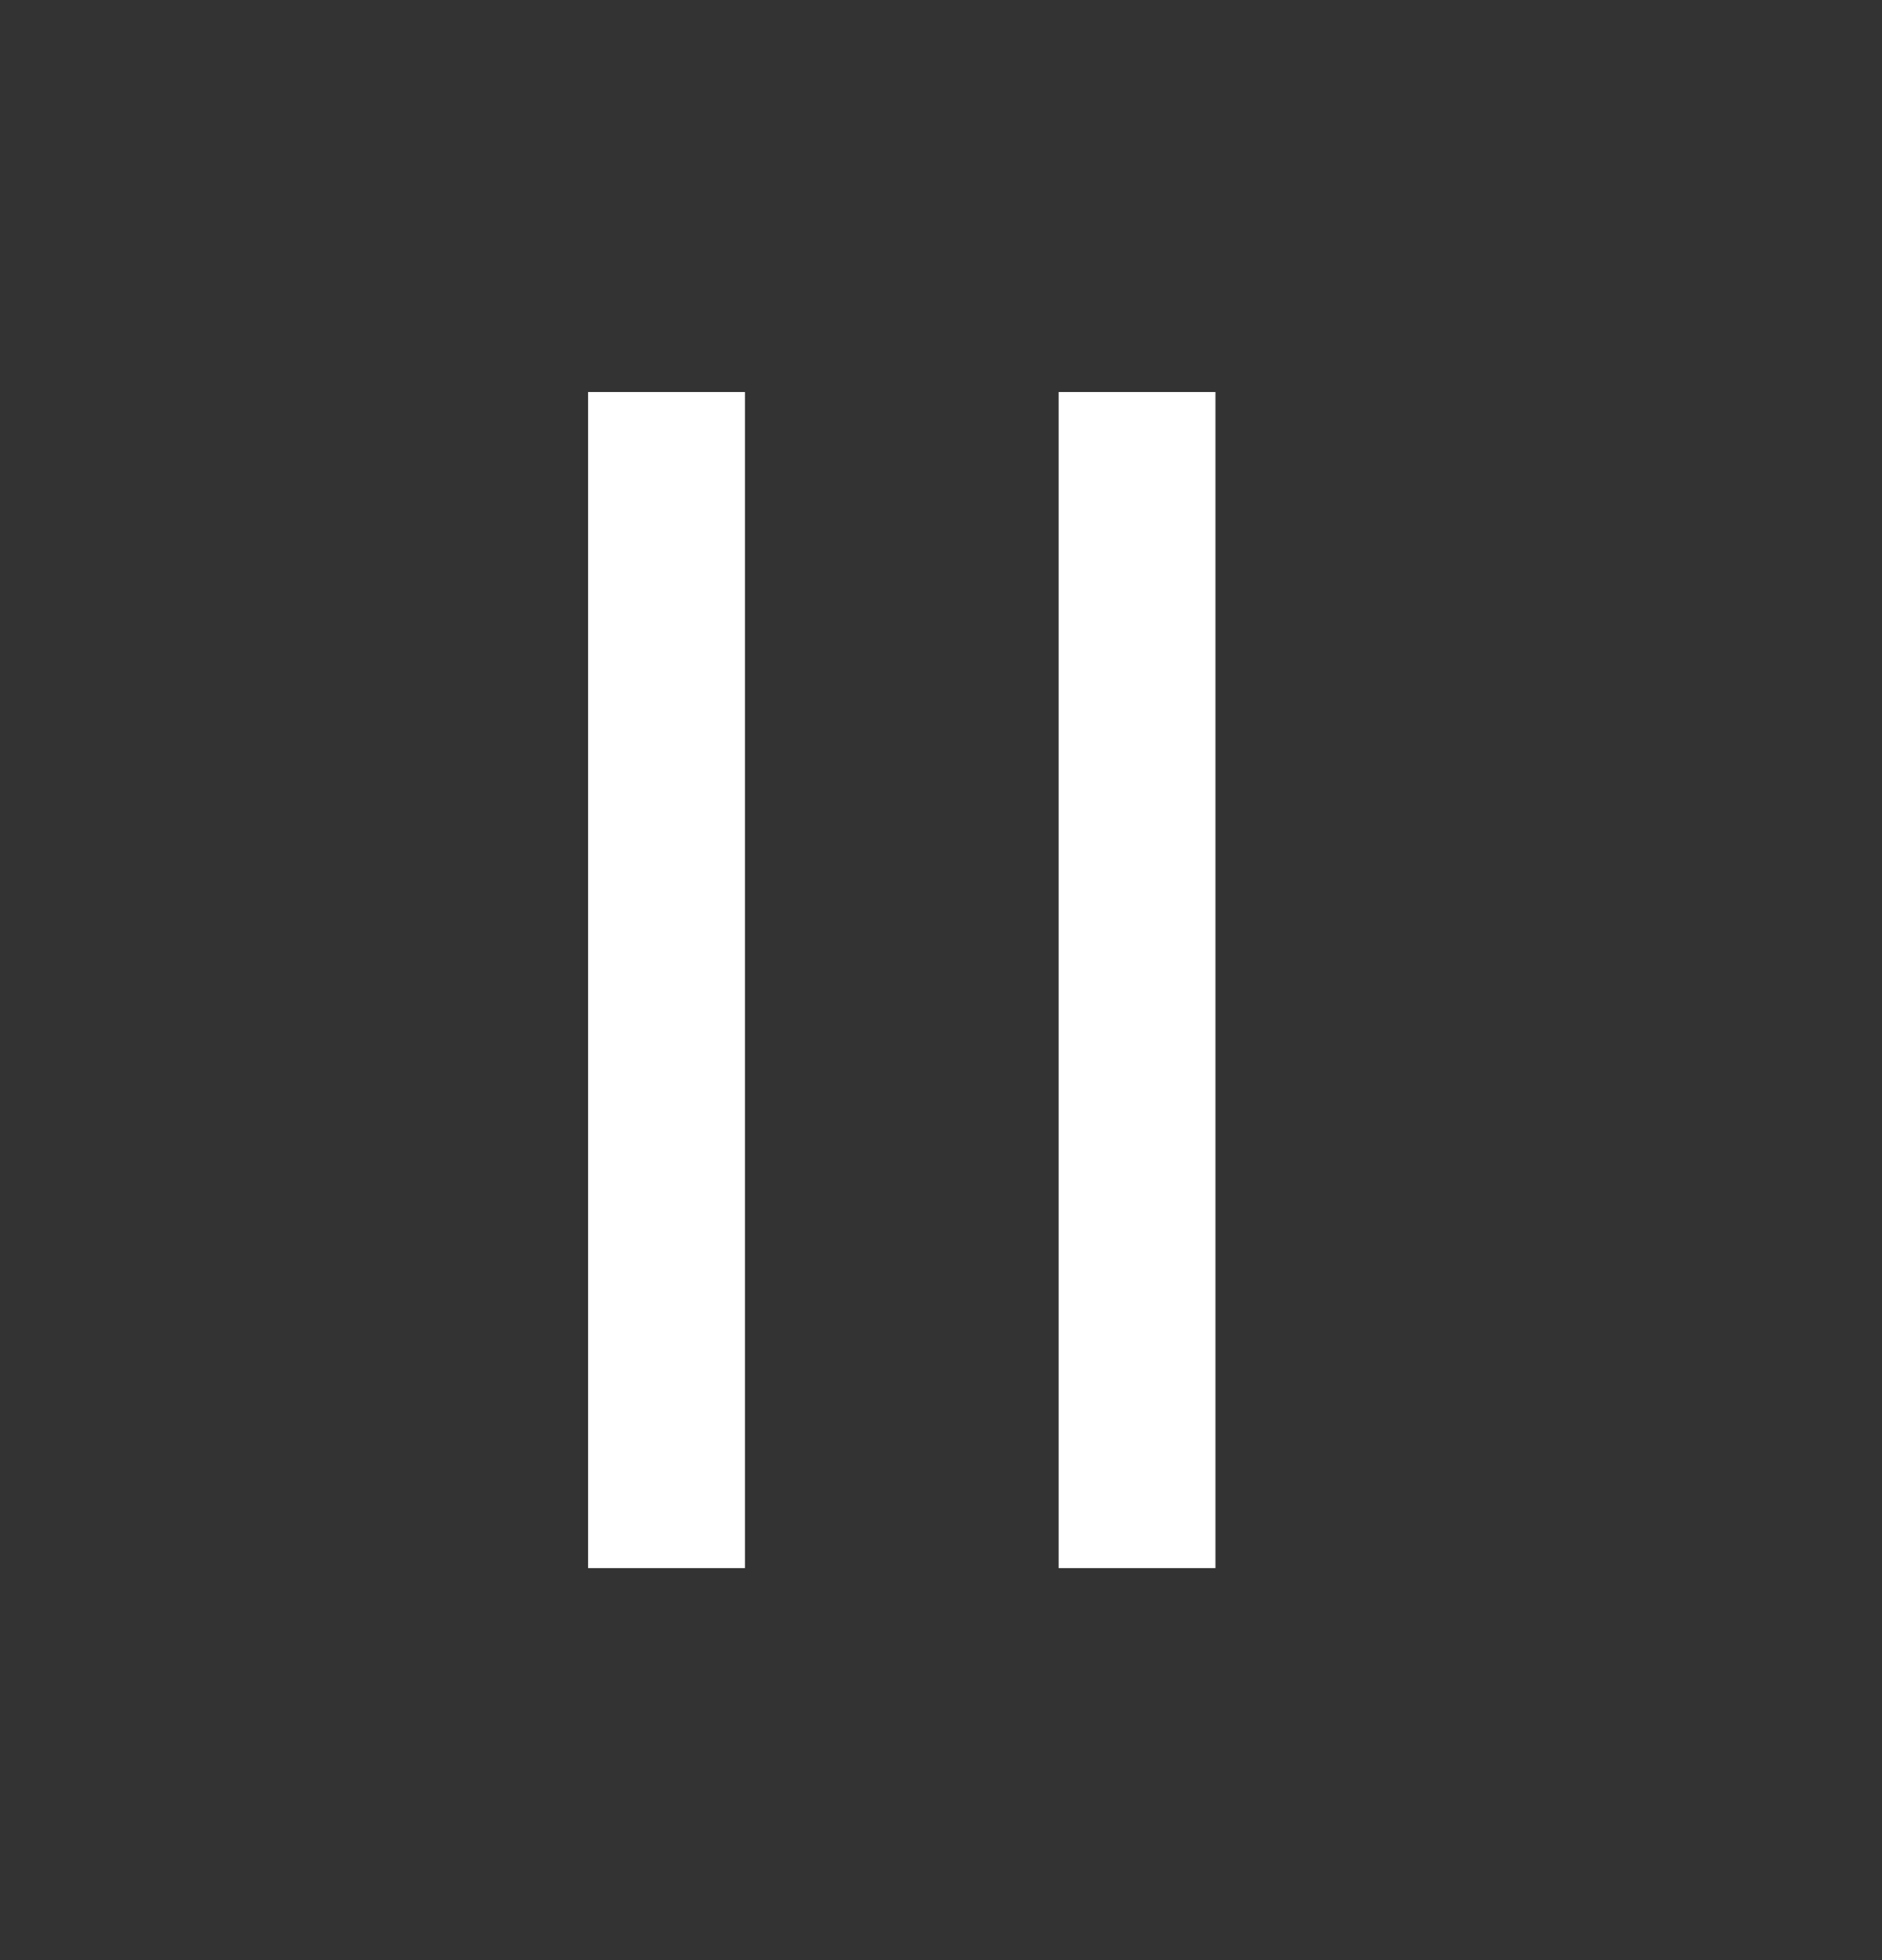 <svg width="24" height="25" viewBox="0 0 24 25" fill="none" xmlns="http://www.w3.org/2000/svg">
<rect x="0" y="0" width="24" height="25" fill="#333333" stroke="none"/>
<rect x="7.5" y="5" width="2" height="15" fill="white"/>
<rect x="13.5" y="5" width="2" height="15" fill="white"/>
</svg>
